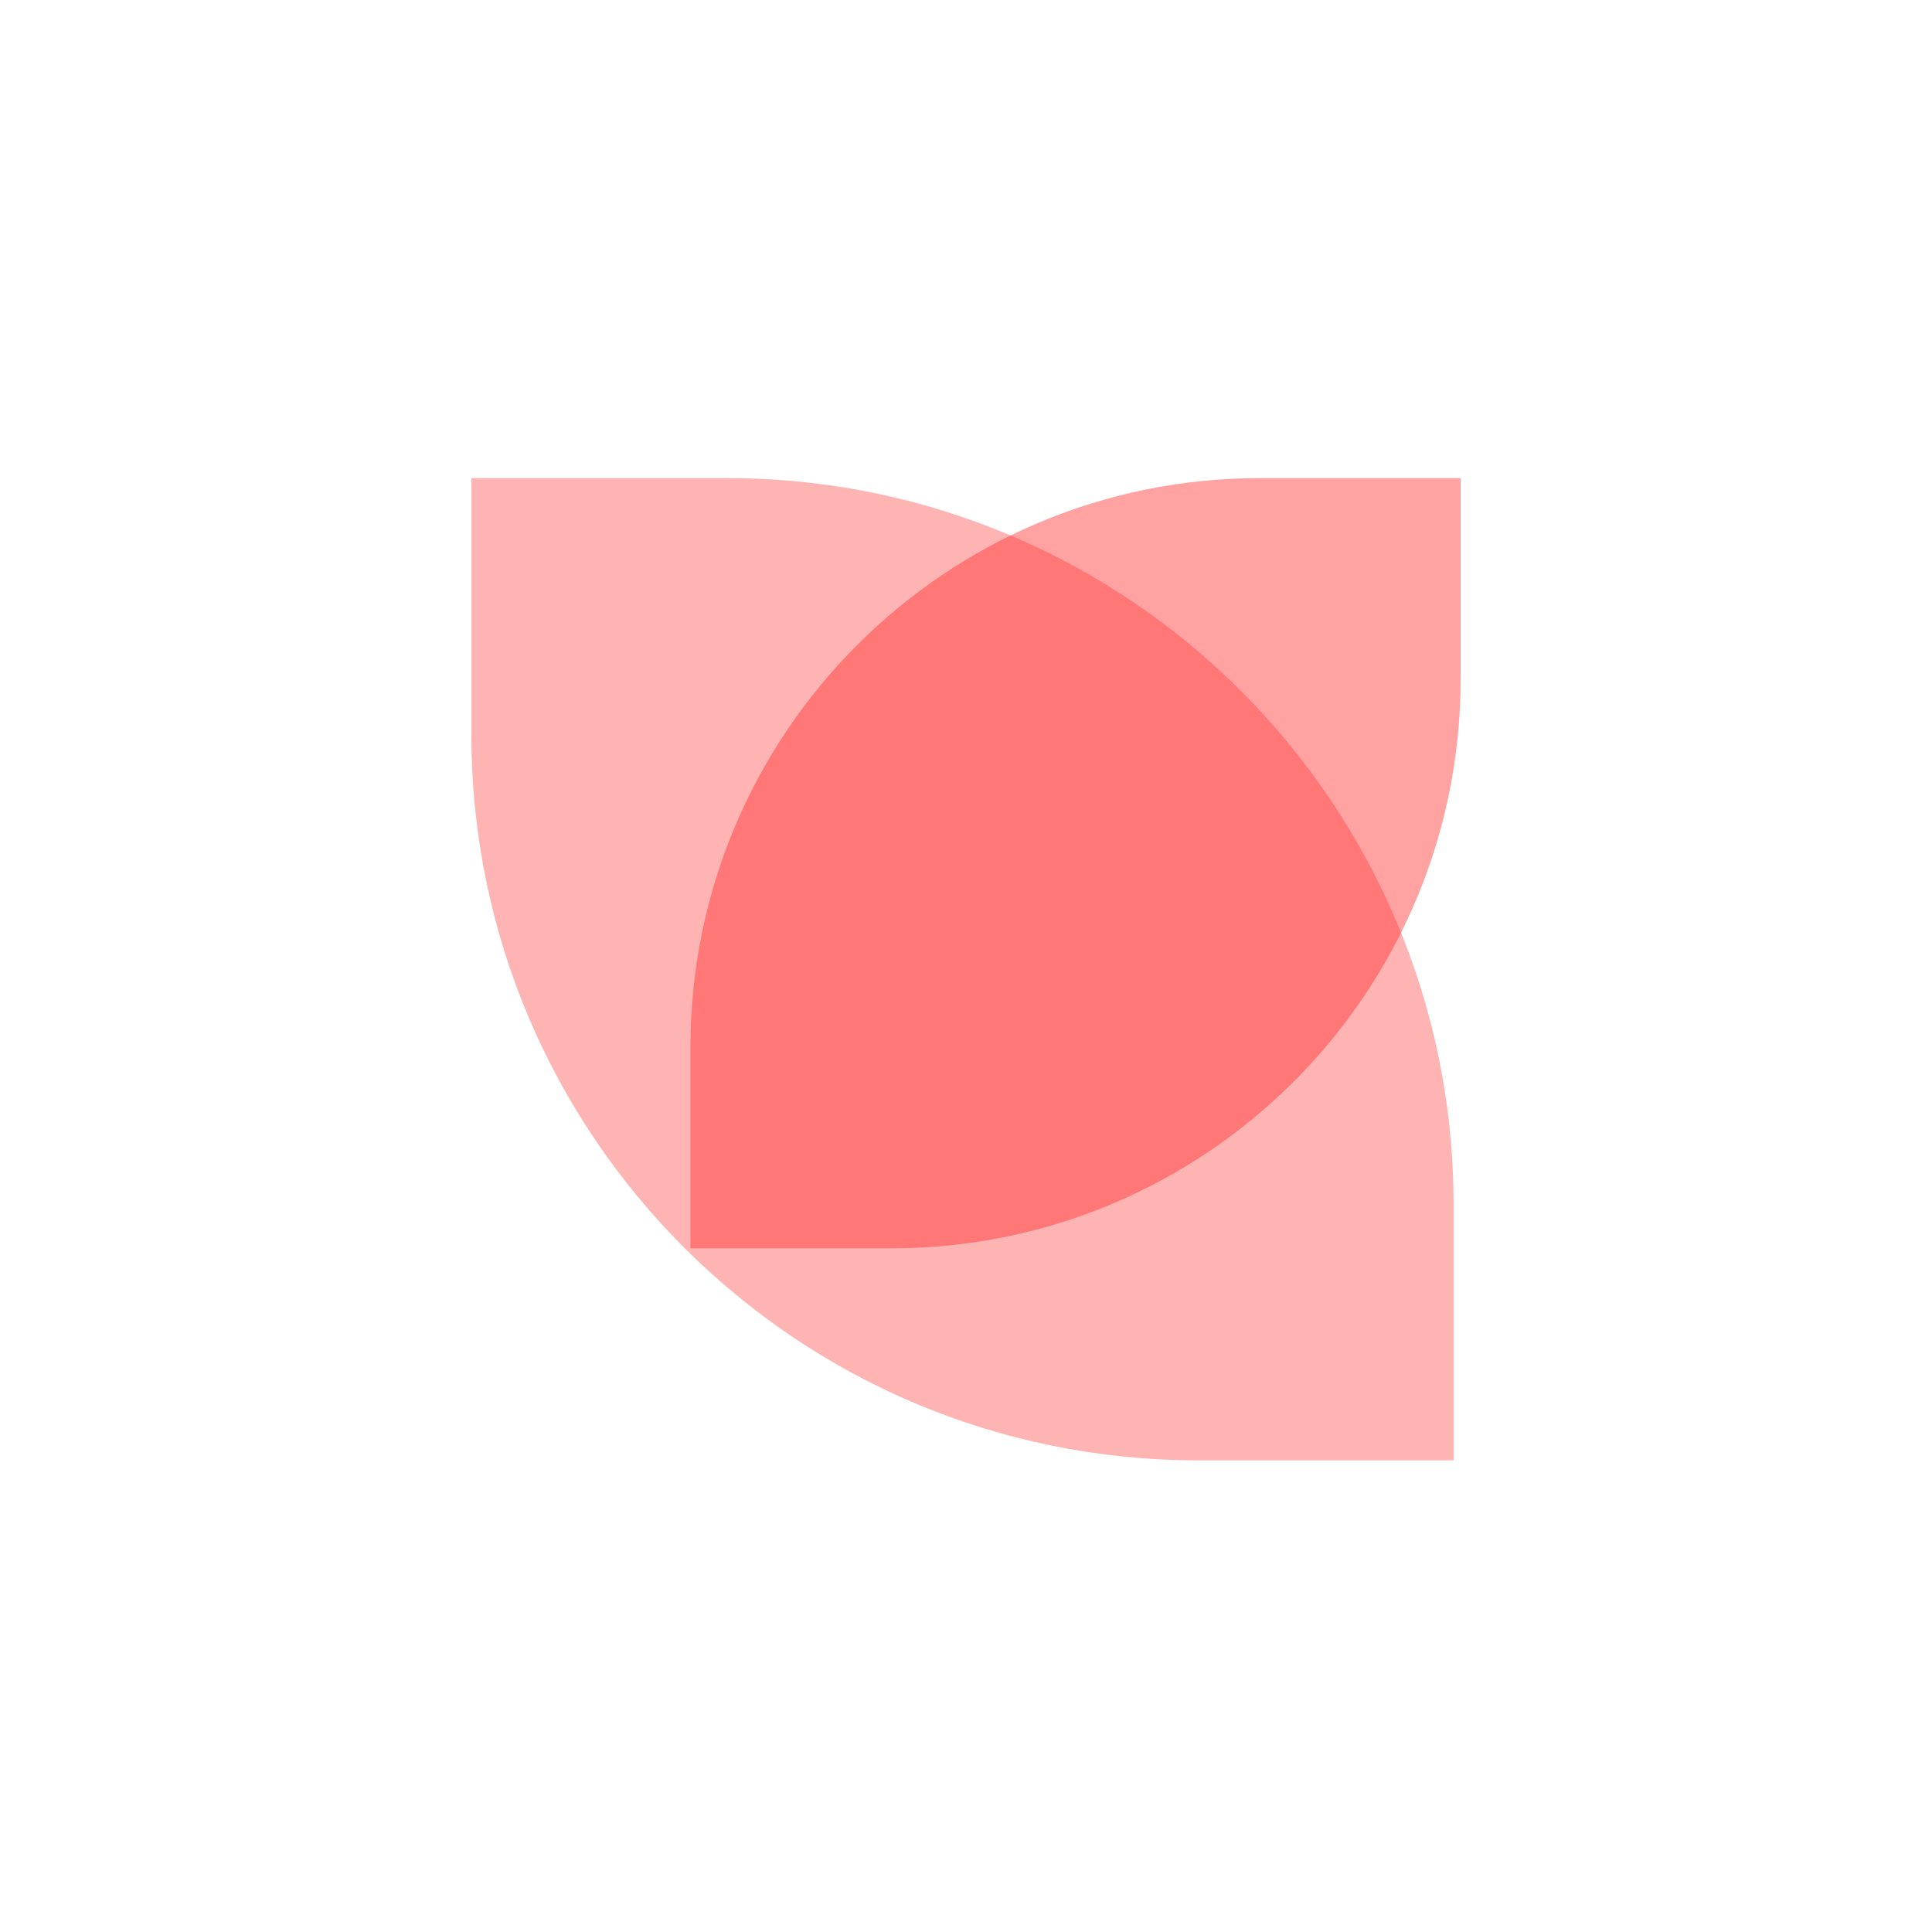 <svg xmlns="http://www.w3.org/2000/svg" width="300" height="300" style="background:#fff" viewBox="0 0 300 300">
  <g fill="none" fill-rule="evenodd">
    <path fill="#FF4948" fill-opacity=".408" fill-rule="nonzero" d="M73.193,114.026 L73.193,74.242 L112.948,74.242 C175.194,74.242 225.71,124.742 225.71,186.974 L225.71,226.758 L185.975,226.758 C123.681,226.758 73.193,176.249 73.193,114.026 Z"/>
    <path fill="#FF2725" fill-opacity=".429" fill-rule="nonzero" d="M138.405,193.841 C187.199,193.841 226.807,154.25 226.807,105.401 L226.807,74.242 L195.609,74.242 C146.808,74.242 107.208,113.855 107.208,162.666 L107.208,193.841 L138.405,193.841 Z"/>
  </g>
</svg>
